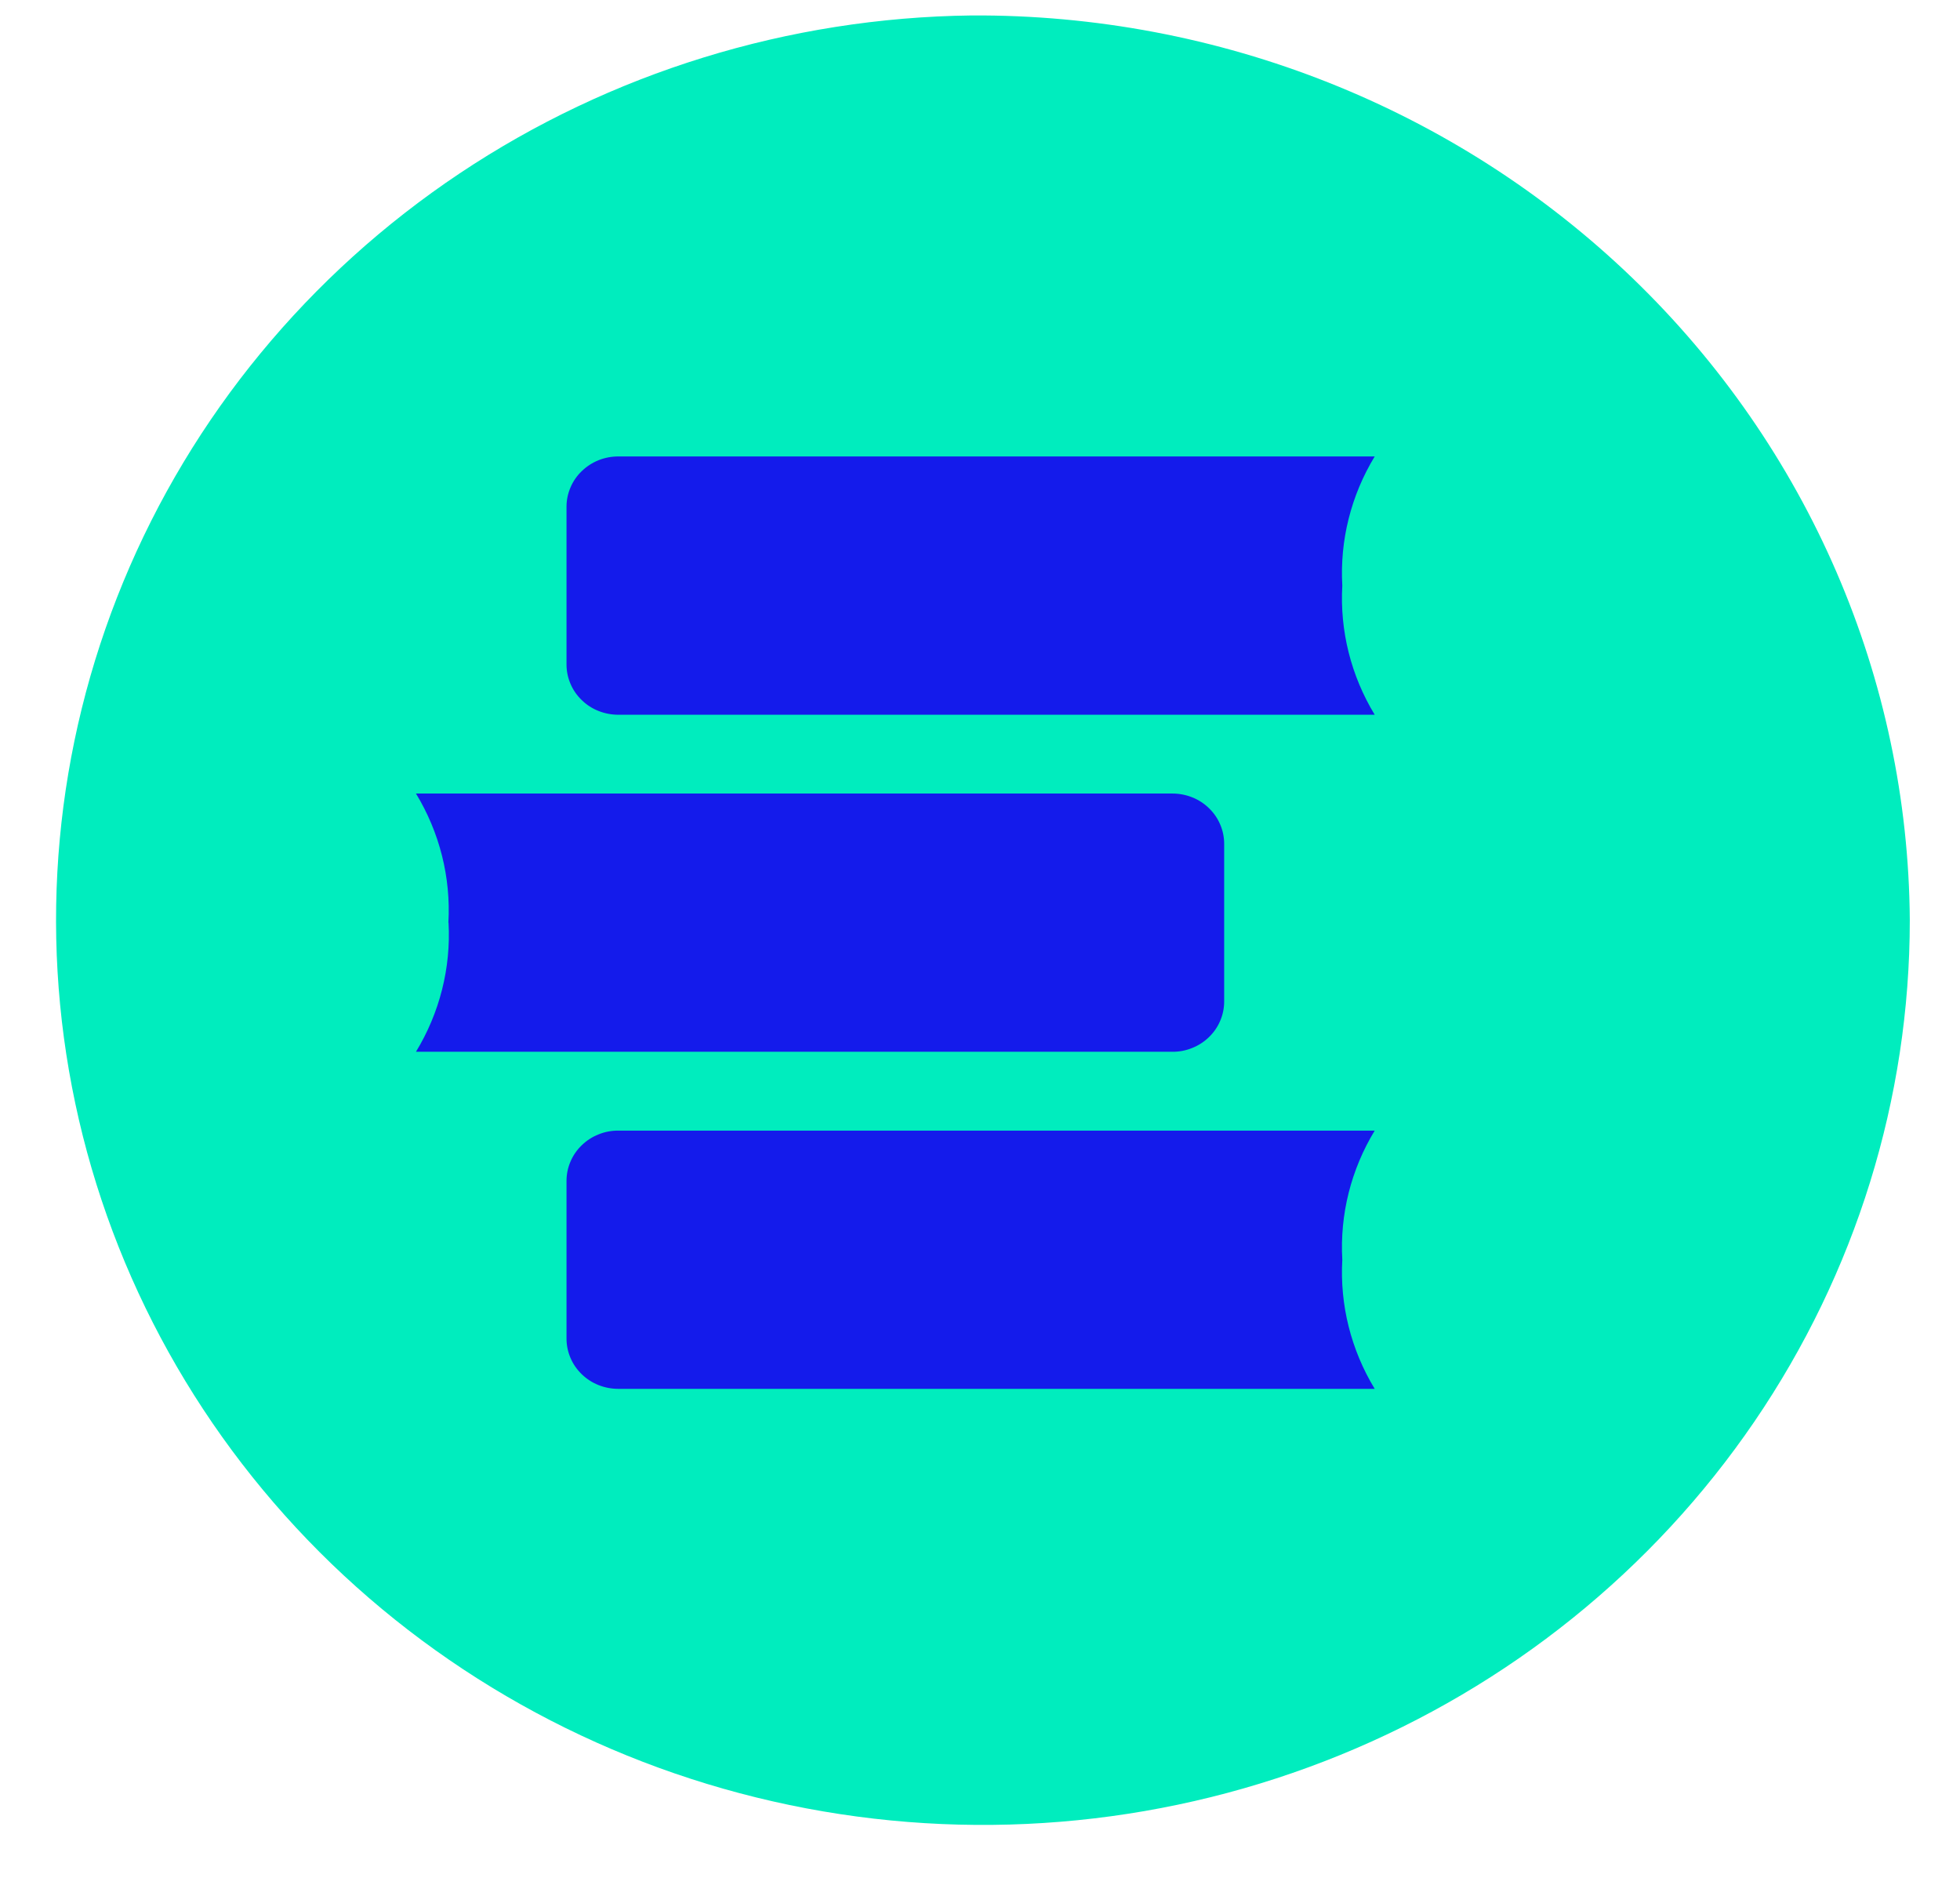 <svg width="26" height="25" viewBox="0 0 26 25" fill="none" xmlns="http://www.w3.org/2000/svg">
<path d="M12.886 0.205C10.46 0.235 8.099 0.964 6.097 2.3C4.095 3.637 2.543 5.521 1.636 7.716C0.729 9.911 0.507 12.319 0.999 14.637C1.491 16.955 2.674 19.079 4.399 20.743C6.125 22.406 8.316 23.534 10.696 23.985C13.077 24.436 15.541 24.19 17.779 23.277C20.017 22.364 21.928 20.826 23.272 18.856C24.616 16.886 25.334 14.572 25.334 12.205C25.313 9.002 23.99 5.939 21.656 3.689C19.321 1.439 16.166 0.186 12.886 0.205Z" fill="#00EDBE"/>
<path d="M17.806 7.767C17.772 7.167 17.922 6.571 18.236 6.054H8.202C8.112 6.054 8.023 6.071 7.94 6.104C7.856 6.138 7.781 6.187 7.717 6.249C7.653 6.31 7.602 6.384 7.568 6.465C7.533 6.546 7.515 6.633 7.515 6.72V8.814C7.515 8.902 7.533 8.989 7.568 9.07C7.602 9.151 7.653 9.224 7.717 9.286C7.781 9.348 7.856 9.397 7.94 9.43C8.023 9.463 8.112 9.48 8.202 9.48H18.236C17.922 8.963 17.772 8.367 17.806 7.767Z" fill="#141BEB"/>
<path d="M5.95 12.238C5.983 12.838 5.832 13.434 5.518 13.95H15.552C15.642 13.951 15.731 13.934 15.814 13.9C15.898 13.867 15.973 13.818 16.037 13.756C16.101 13.694 16.152 13.621 16.186 13.54C16.221 13.459 16.239 13.372 16.239 13.284V11.191C16.239 11.103 16.221 11.016 16.186 10.935C16.152 10.854 16.101 10.781 16.037 10.719C15.973 10.657 15.898 10.608 15.814 10.575C15.731 10.542 15.642 10.525 15.552 10.525H5.518C5.832 11.042 5.982 11.638 5.948 12.238" fill="#141BEB"/>
<path d="M17.806 16.709C17.772 16.108 17.922 15.512 18.236 14.996H8.202C8.112 14.995 8.023 15.012 7.94 15.046C7.856 15.079 7.781 15.128 7.717 15.19C7.653 15.252 7.602 15.325 7.568 15.406C7.533 15.487 7.515 15.574 7.515 15.662V17.755C7.515 17.843 7.533 17.93 7.568 18.011C7.602 18.092 7.653 18.165 7.717 18.227C7.781 18.289 7.856 18.338 7.94 18.371C8.023 18.404 8.112 18.421 8.202 18.421H18.236C17.922 17.904 17.772 17.308 17.806 16.708" fill="#141BEB"/>
</svg>
